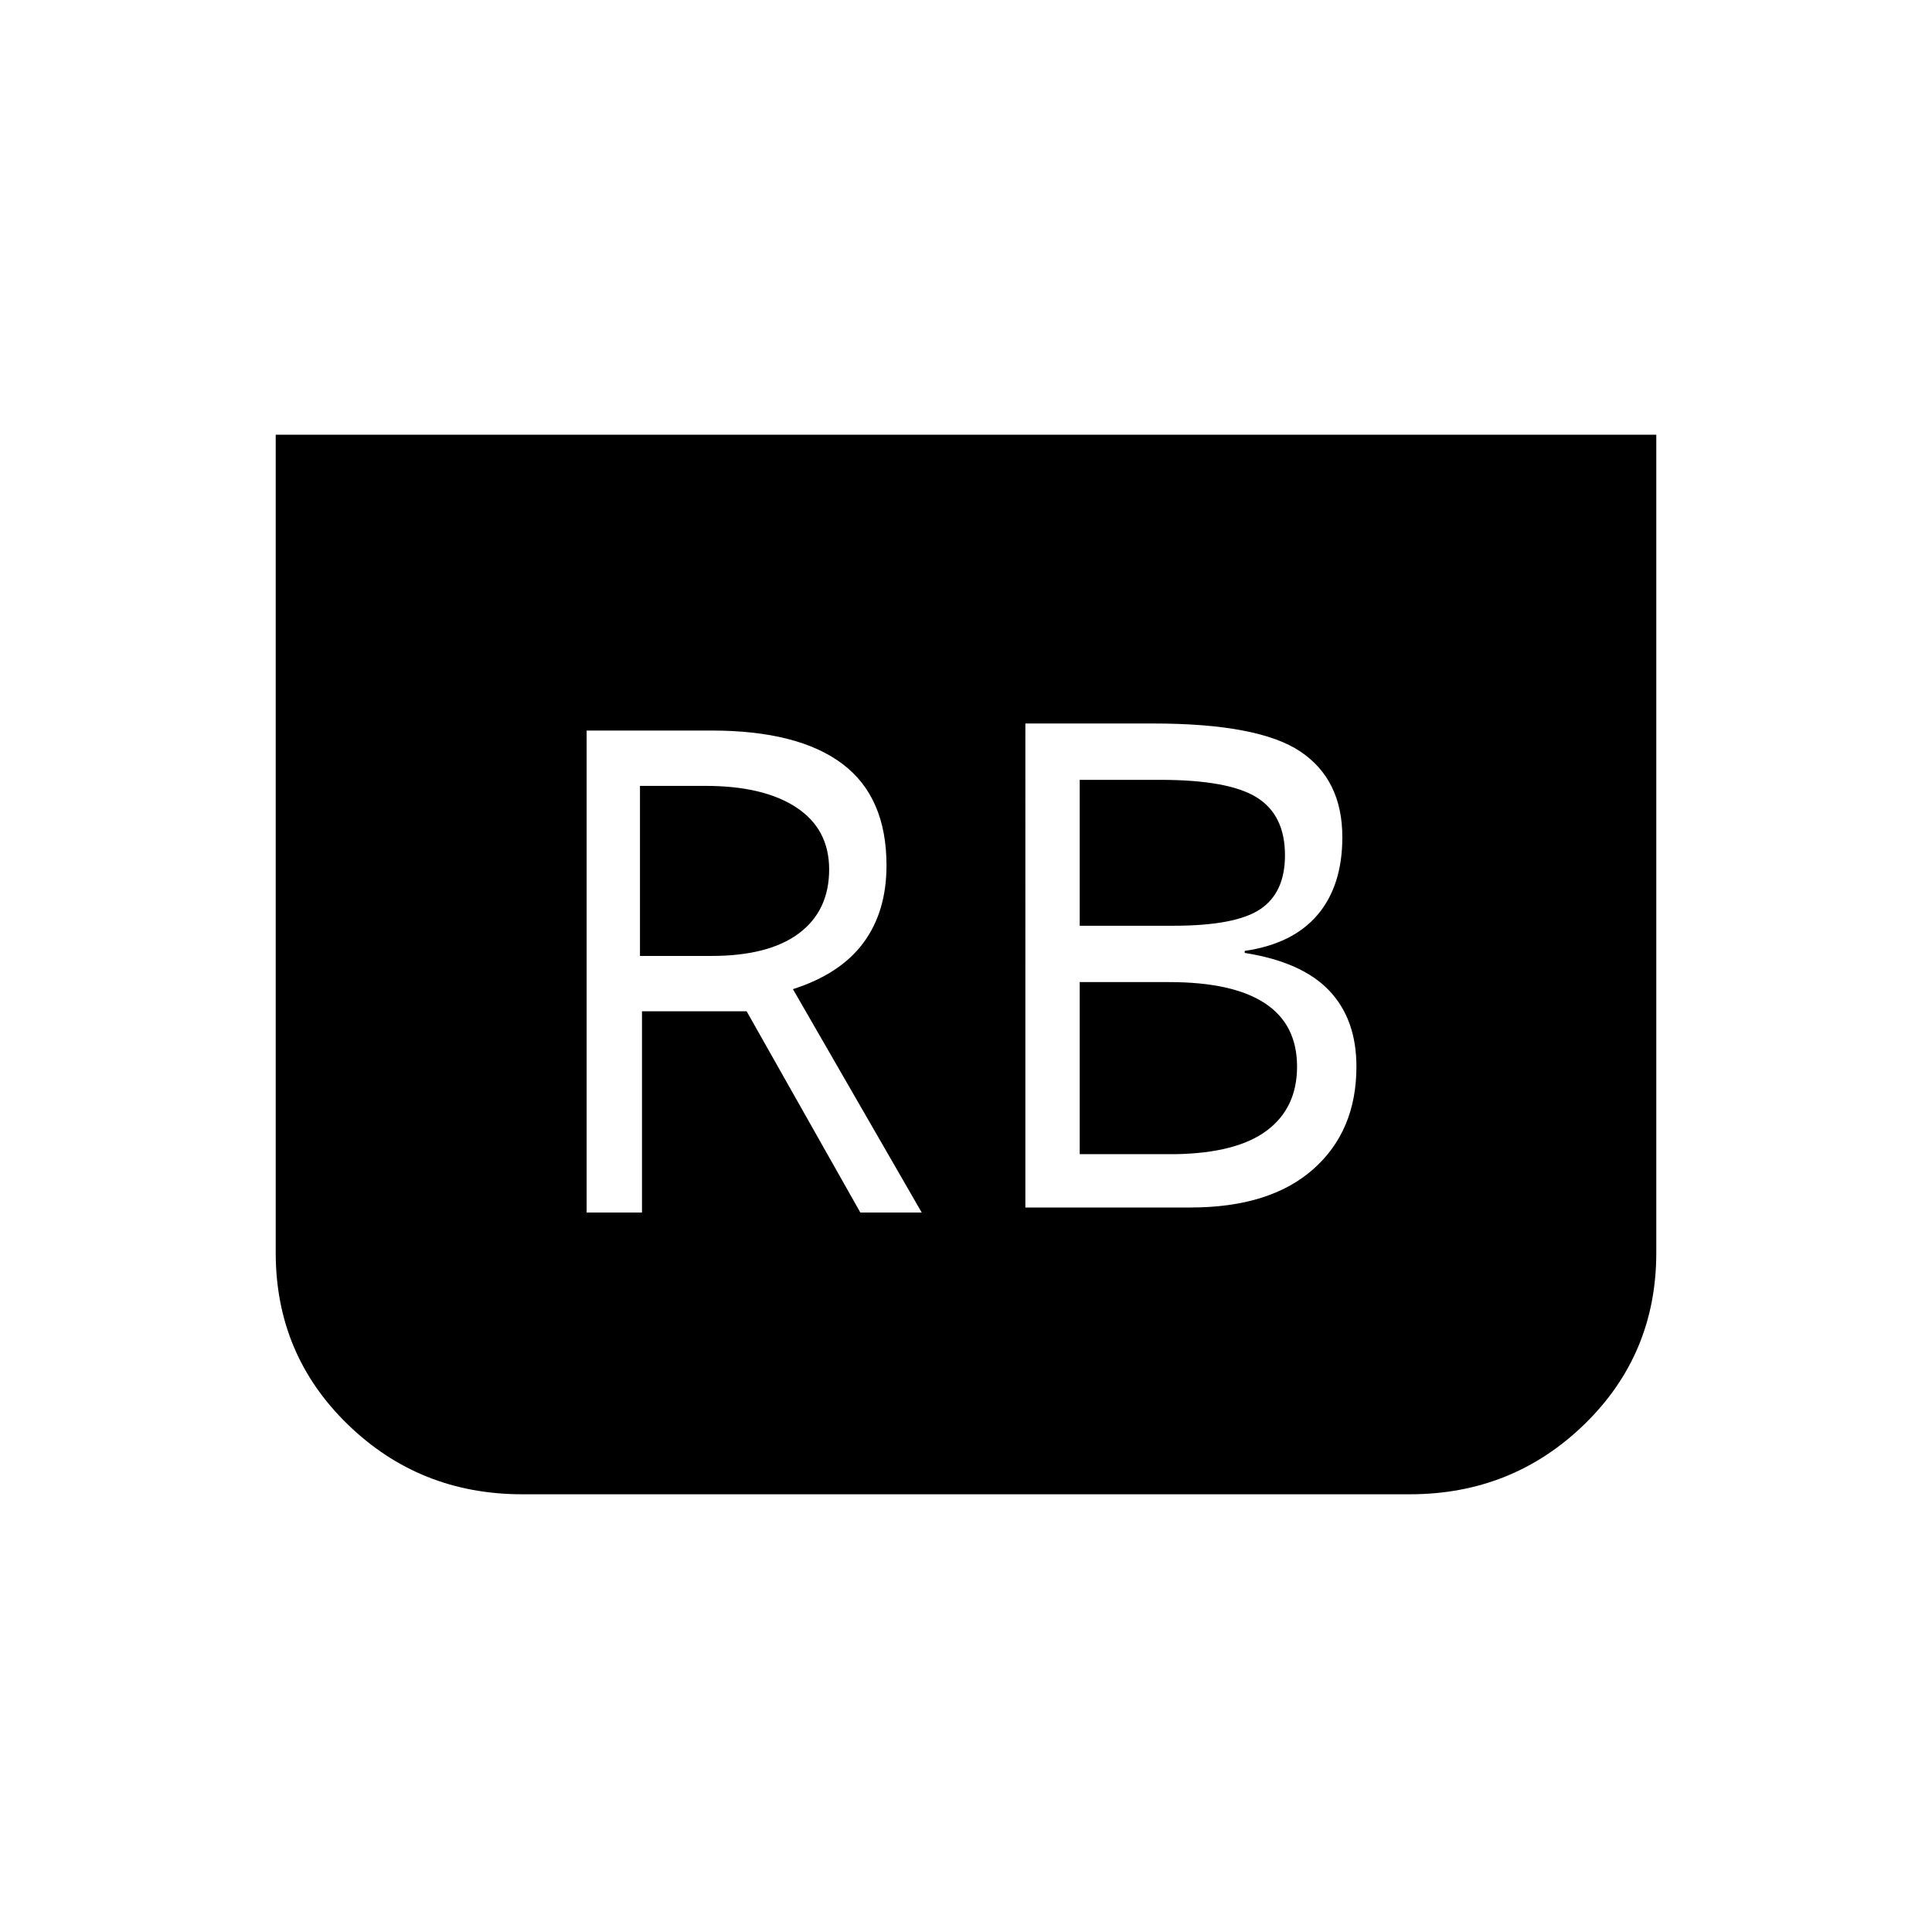 <svg xmlns="http://www.w3.org/2000/svg" height="24" viewBox="0 -960 960 960" width="24"><path d="M509.5-360h82q39.5 0 61-19t21.5-51q0-23.5-13.5-37.75t-42-18.75v-1q24-3.5 36.25-18T667-544q0-28.5-20.75-42.5t-73.25-14h-63.5V-360Zm27-140v-72.5h40q34 0 48 8.75t14 28.75q0 18.5-12.25 26.75T583-500h-46.5Zm0 113.5V-472H581q31.5 0 47.5 10.5t16 31.5q0 20.5-15 31.75T584-386.5h-47.5ZM823-744v406.5q0 50.5-35.75 85.25T700.5-217.5h-441q-51 0-86.75-34.75T137-337.5V-744h686ZM291.5-357.5H319v-100h52l56.5 100H458l-64-111q23.5-7.5 35-23t11.5-38.5q0-34-22-50.5t-65-16.5h-62v239.5ZM318-485v-84.5h32.5q29 0 45.25 10.75T412-528q0 20.5-15 31.75T353.5-485H318Z"/></svg>